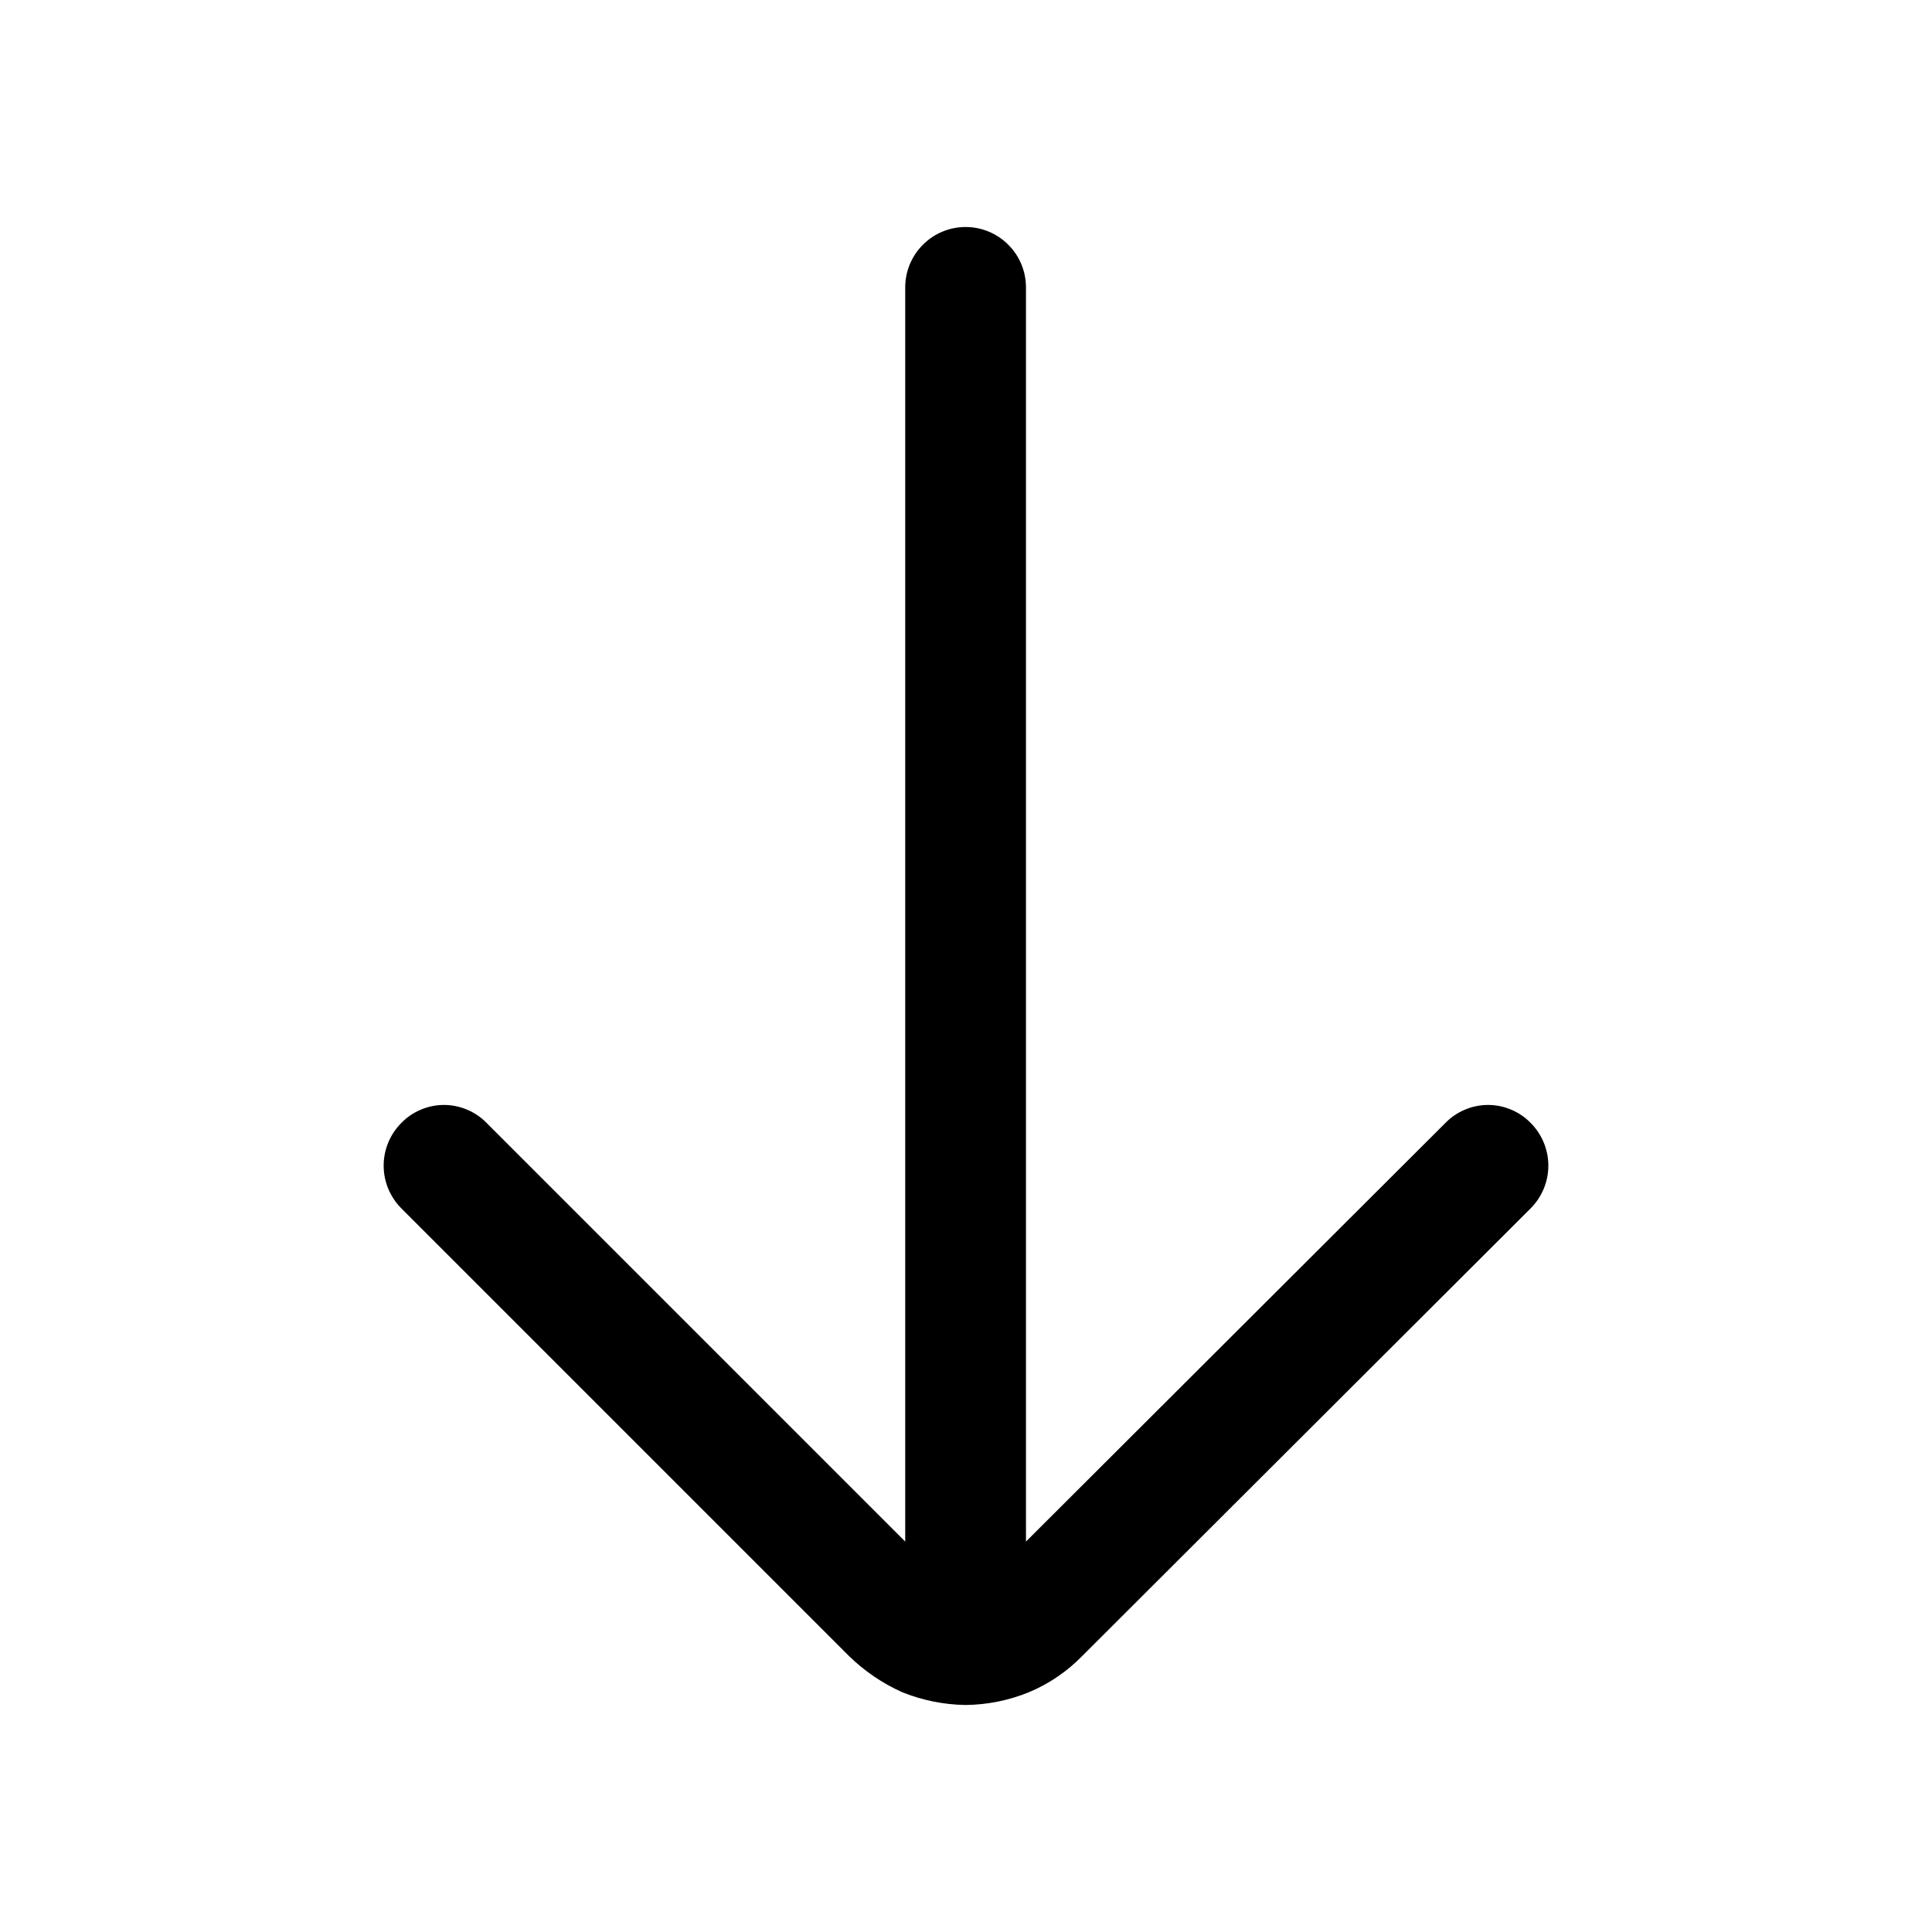 <svg width="24" height="24" viewBox="0 0 24 24" fill="none" xmlns="http://www.w3.org/2000/svg">
<path d="M19.015 15.01L13.445 20.57C13.257 20.763 13.033 20.916 12.785 21.02C12.534 21.123 12.266 21.177 11.995 21.18C11.724 21.176 11.456 21.122 11.205 21.02C10.96 20.91 10.737 20.758 10.545 20.57L4.985 15.01C4.845 14.869 4.766 14.679 4.766 14.48C4.766 14.281 4.845 14.091 4.985 13.95C5.054 13.879 5.136 13.823 5.227 13.785C5.318 13.746 5.416 13.726 5.515 13.726C5.614 13.726 5.712 13.746 5.803 13.785C5.894 13.823 5.976 13.879 6.045 13.95L11.245 19.15V3.57C11.245 3.371 11.324 3.18 11.465 3.04C11.605 2.899 11.796 2.82 11.995 2.82C12.194 2.82 12.385 2.899 12.525 3.04C12.666 3.18 12.745 3.371 12.745 3.57V19.15L17.955 13.95C18.024 13.879 18.106 13.823 18.197 13.785C18.288 13.746 18.386 13.726 18.485 13.726C18.584 13.726 18.682 13.746 18.773 13.785C18.864 13.823 18.946 13.879 19.015 13.95C19.155 14.091 19.234 14.281 19.234 14.48C19.234 14.679 19.155 14.869 19.015 15.01Z" fill="black"/>
</svg>
